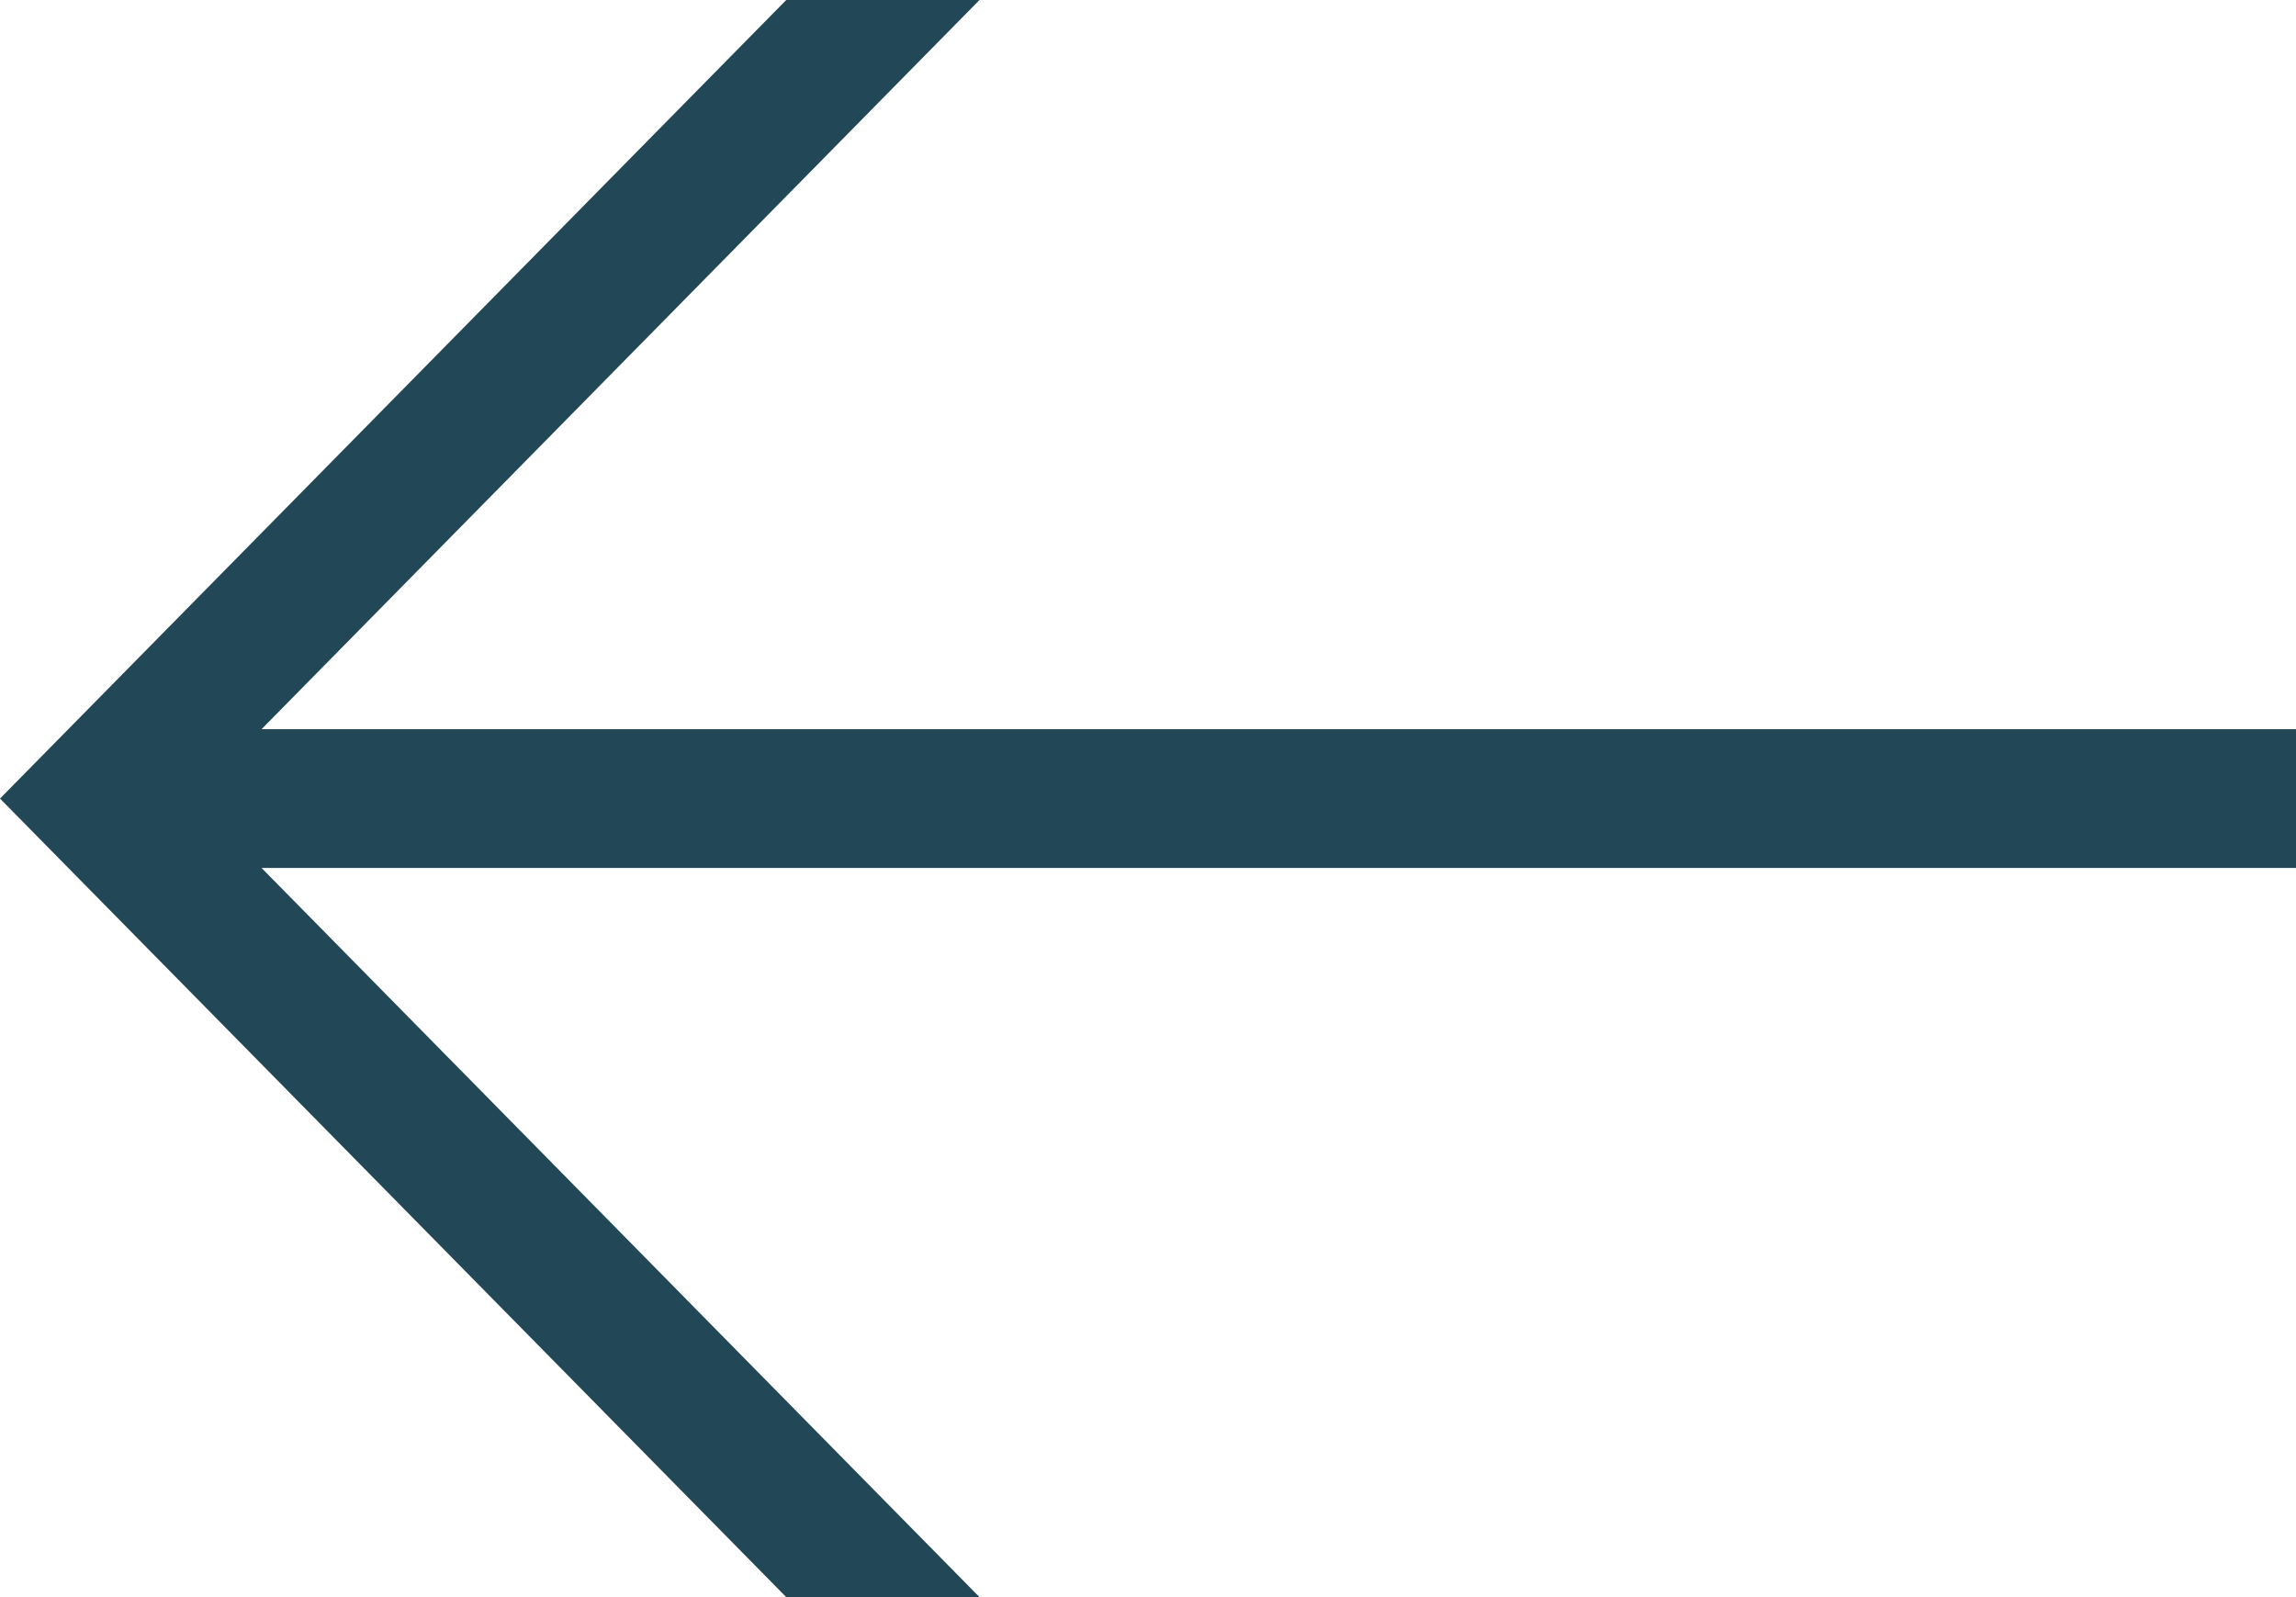 <svg width="23" height="16" viewBox="0 0 23 16" fill="none" xmlns="http://www.w3.org/2000/svg">
<path d="M7.876 16L9.812 16L2.62 8.695L23 8.695L23 7.305L2.62 7.305L9.812 8.5778e-07L7.876 6.88569e-07L-6.99382e-07 8L7.876 16Z" fill="#224756"/>
</svg>
